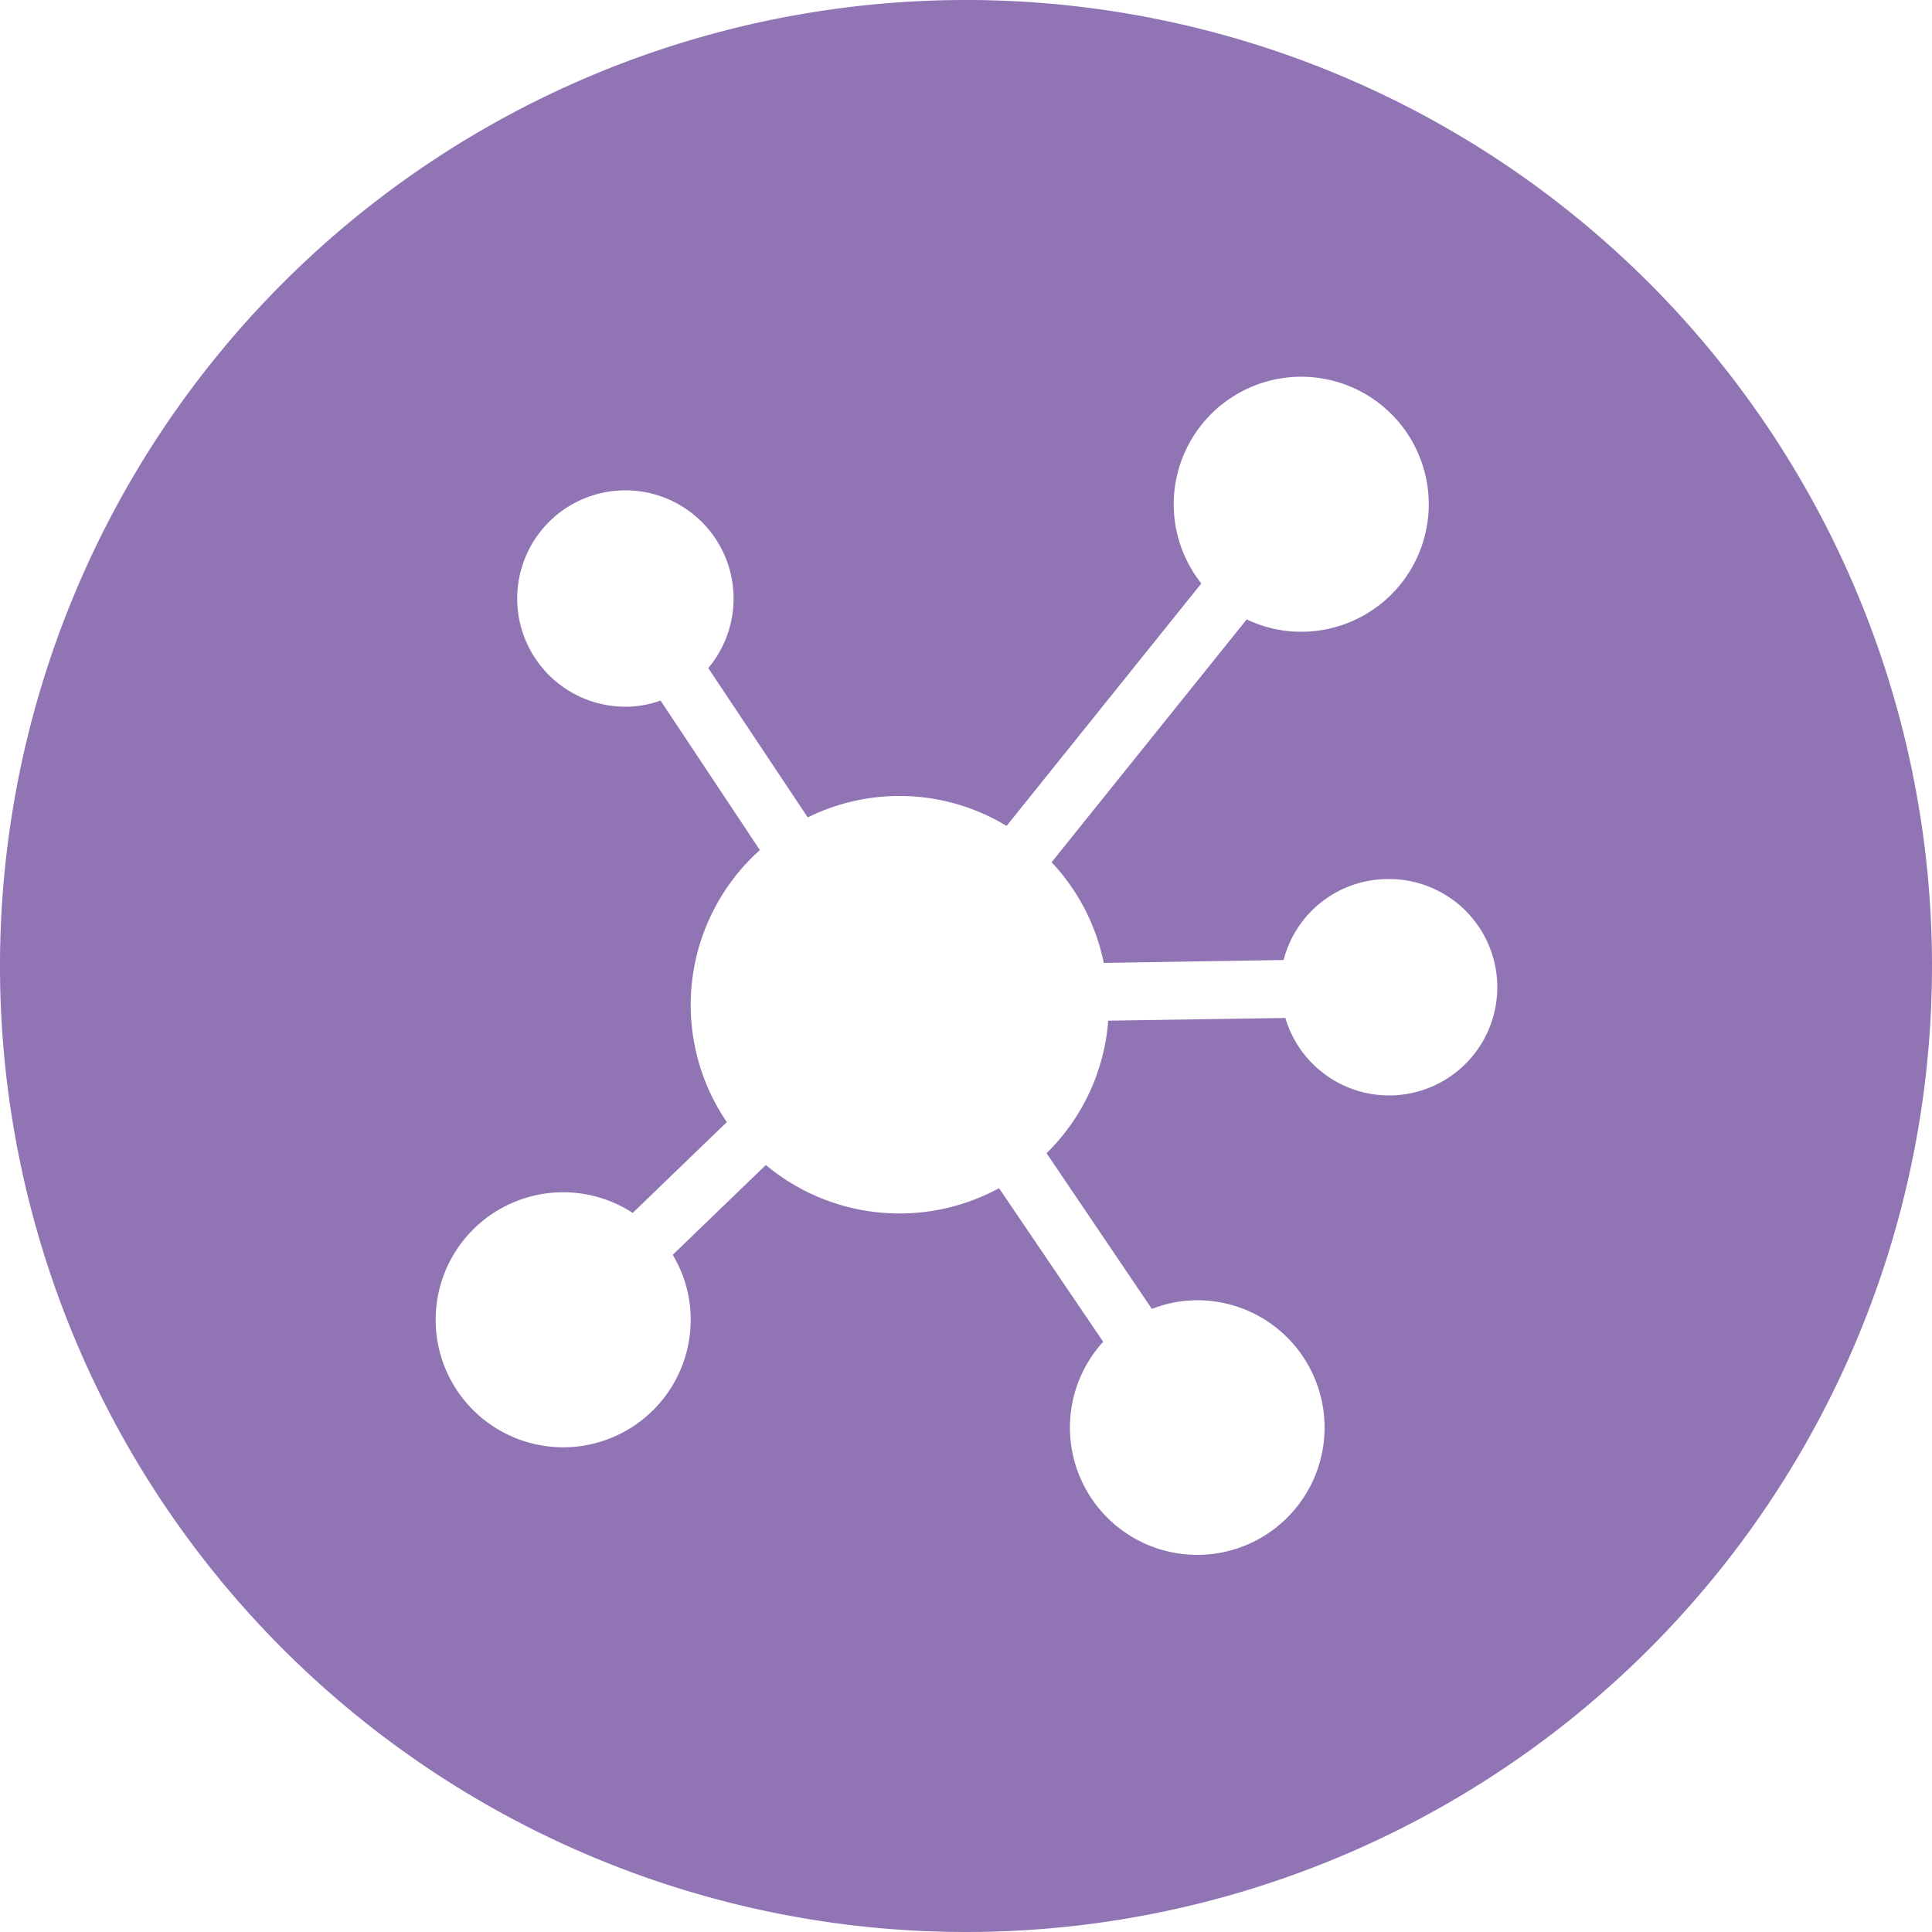 <svg xmlns="http://www.w3.org/2000/svg" viewBox="0 0 100 100">
    <title>Sprout SEO for Solspace Calendar</title>
    <path
        d="M100,50A50,50,0,1,1,50,0,50,50,0,0,1,100,50ZM71.85,45.5a5.58,5.58,0,0,0-5.41,4.19l-9.31.15a10.71,10.71,0,0,0-2.7-5.21l10.1-12.57a6.52,6.52,0,0,0,2.82.64,6.6,6.6,0,1,0-5.17-2.5L52.1,42.75a10.69,10.69,0,0,0-10.29-.44l-5.15-7.73a5.6,5.6,0,1,0-4.31,2,5.35,5.35,0,0,0,1.84-.32L39.33,44a10.77,10.77,0,0,0-1.71,14.08l-4.87,4.7a6.6,6.6,0,1,0,3,5.53,6.49,6.49,0,0,0-.93-3.36l4.82-4.65a10.79,10.79,0,0,0,12.07,1.2l5.39,7.95A6.59,6.59,0,1,0,62,67.3a6.5,6.5,0,0,0-2.38.45l-5.45-8.06a10.74,10.74,0,0,0,3.19-6.86l9.17-.14a5.6,5.6,0,1,0,5.37-7.19Z"
        style="fill:#9074b4"/>
</svg>